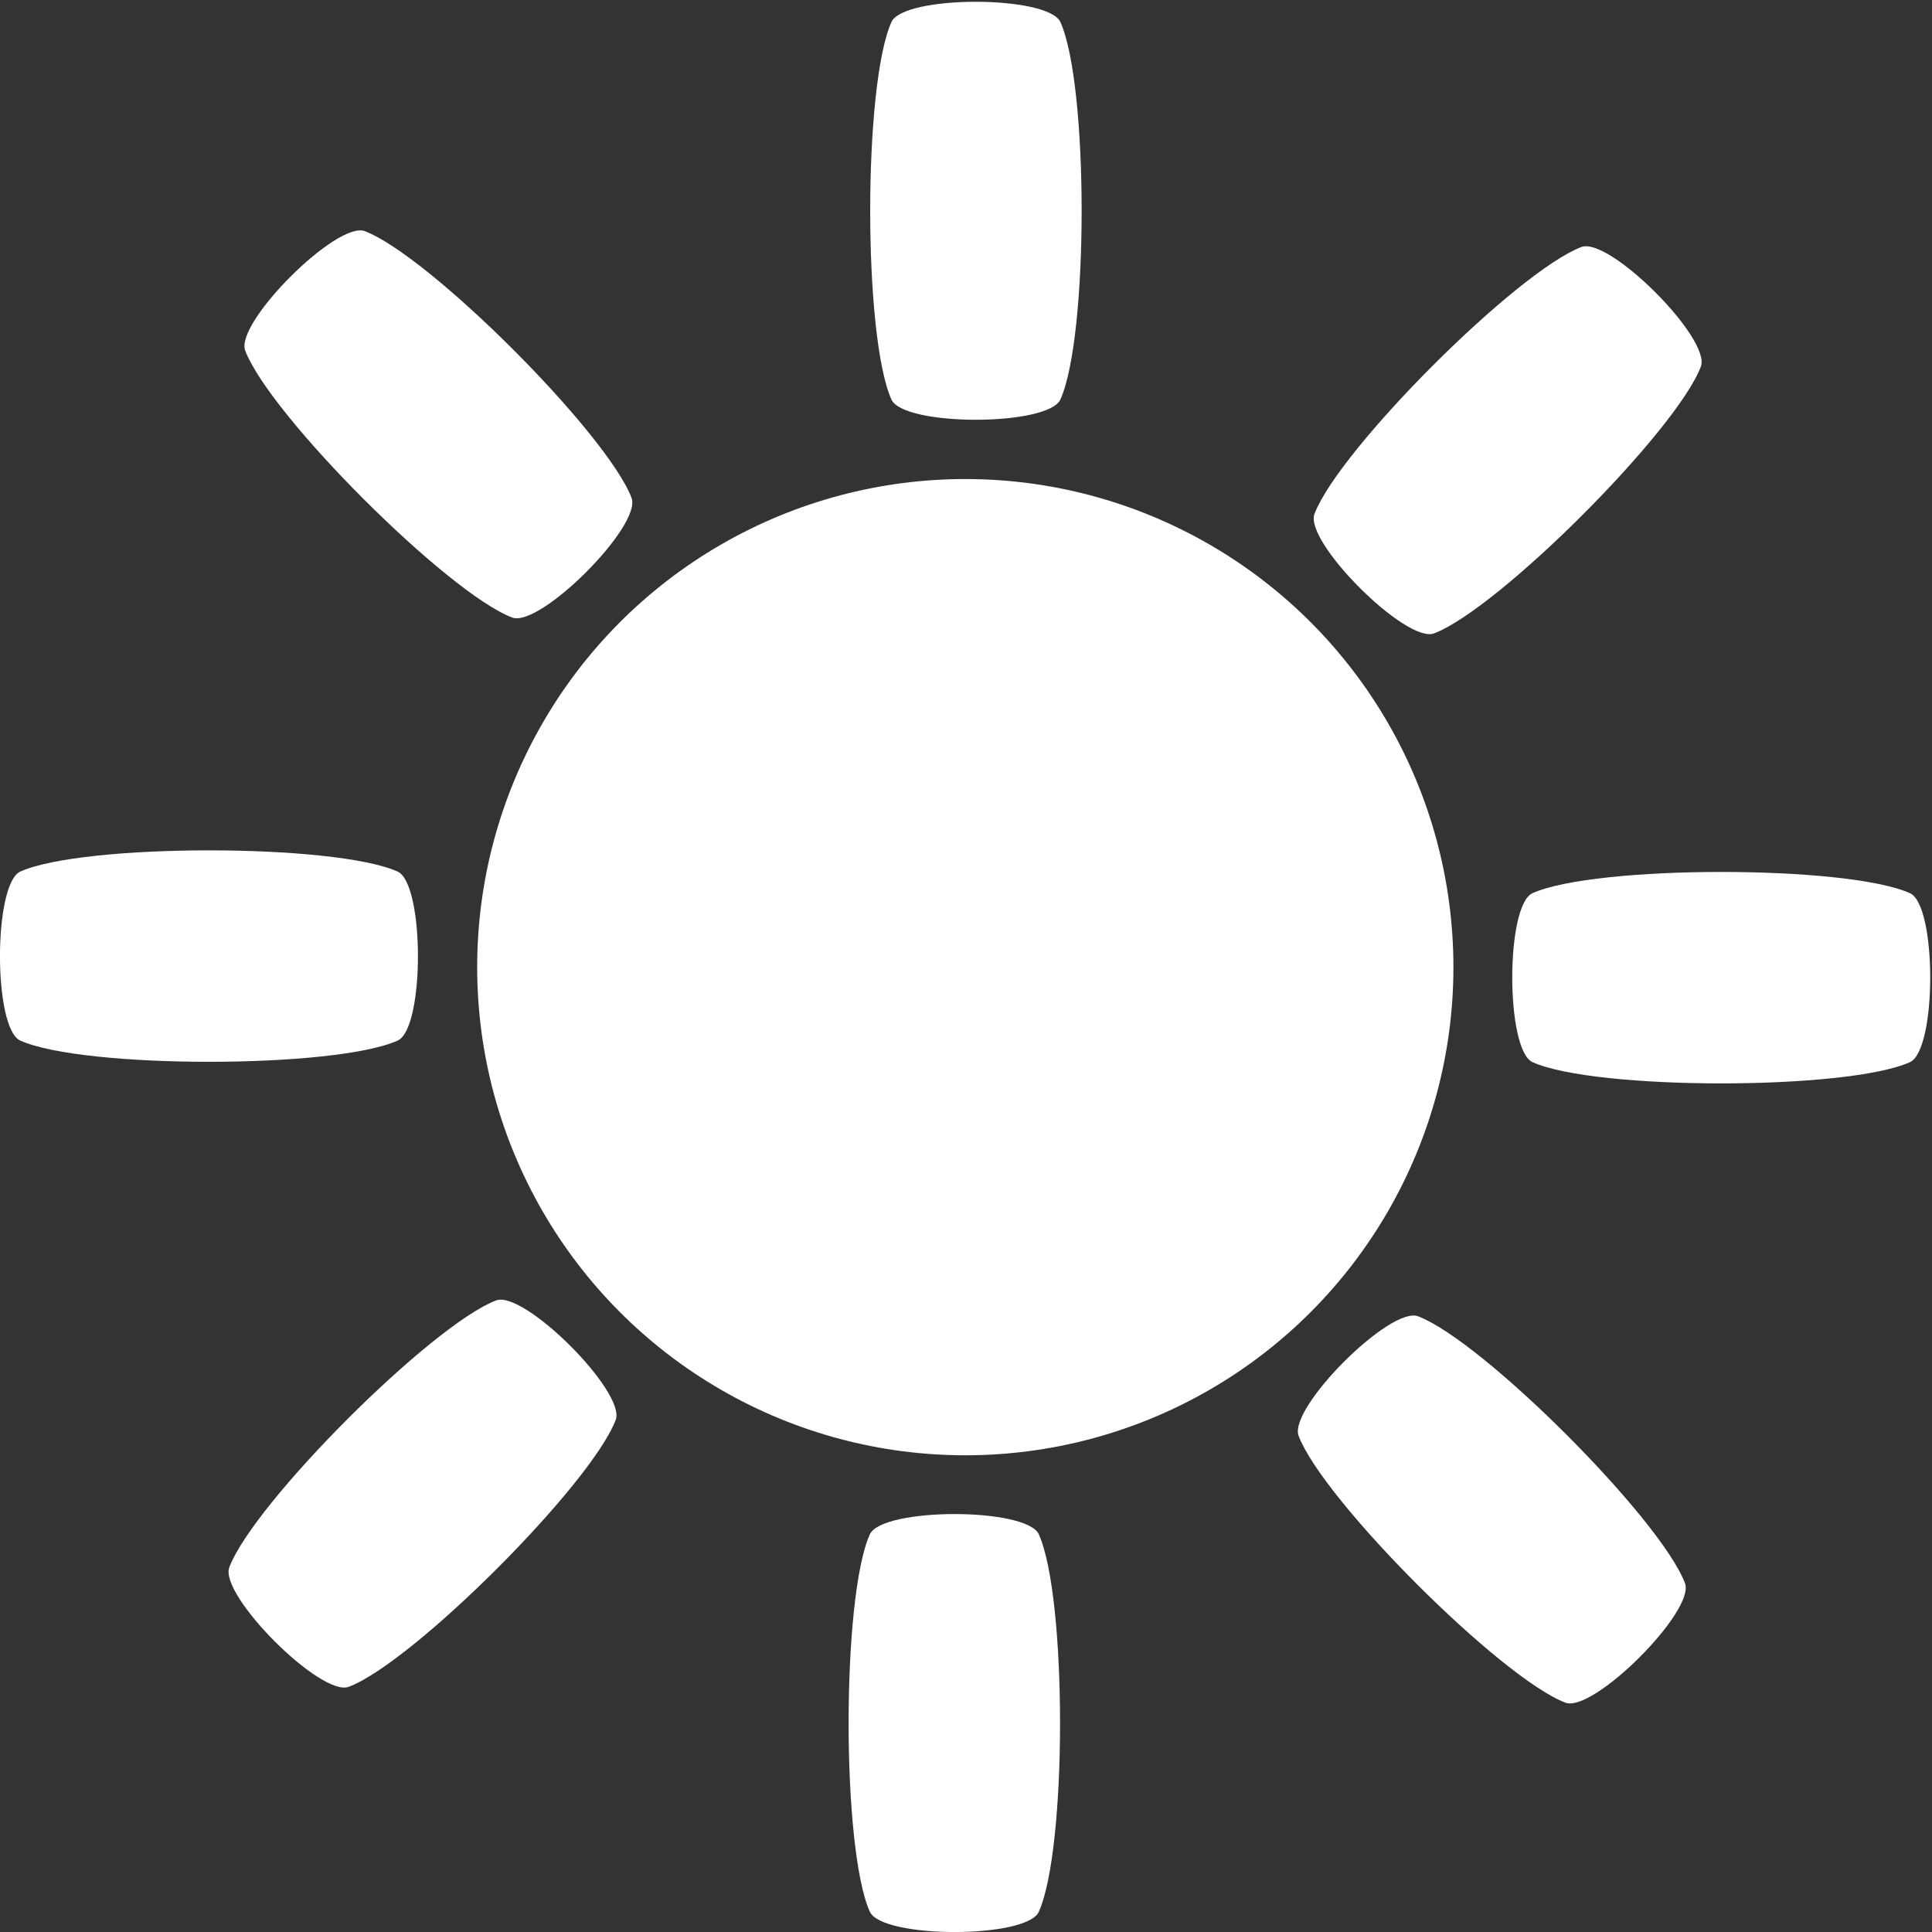 <svg className='sun' width="20px" height="20px" viewBox="0 0 32 32" version="1.1" style="fill-rule:evenodd;clip-rule:evenodd;stroke-linejoin:round;stroke-miterlimit:2;">
    <rect x="0" y="0" width="32" height="32" fill="#333333" stroke="none"/>
    <g transform="matrix(1.616,0,0,1.616,3.403,2.314)">
        <circle cx="7.788" cy="8.481" r="5.003" style="fill:white;"/>
    </g>
    <g transform="matrix(5.024,-5.024,2.475,2.475,-37.59,38.049)">
        <path d="M7.748,1.901C7.719,1.773 7.382,1.773 7.354,1.901C7.288,2.199 7.288,3.389 7.354,3.687C7.382,3.815 7.719,3.815 7.748,3.687C7.814,3.389 7.814,2.199 7.748,1.901Z" style="fill:white;"/>
    </g>
    <g transform="matrix(7.104,0,-2.84946e-15,3.5,-37.478,-6.288)">
        <path d="M7.748,1.901C7.719,1.773 7.382,1.773 7.354,1.901C7.288,2.199 7.288,3.389 7.354,3.687C7.382,3.815 7.719,3.815 7.748,3.687C7.814,3.389 7.814,2.199 7.748,1.901Z" style="fill:white;"/>
    </g>
    <g transform="matrix(0,-7.104,3.5,2.84946e-15,-6.318,69.478)">
        <path d="M7.748,1.901C7.719,1.773 7.382,1.773 7.354,1.901C7.288,2.199 7.288,3.389 7.354,3.687C7.382,3.815 7.719,3.815 7.748,3.687C7.814,3.389 7.814,2.199 7.748,1.901Z" style="fill:white;"/>
    </g>
    <g transform="matrix(-5.024,-5.024,2.475,-2.475,38.019,69.59)">
        <path d="M7.748,1.901C7.719,1.773 7.382,1.773 7.354,1.901C7.288,2.199 7.288,3.389 7.354,3.687C7.382,3.815 7.719,3.815 7.748,3.687C7.814,3.389 7.814,2.199 7.748,1.901Z" style="fill:white;"/>
    </g>
    <g transform="matrix(-7.104,-9.49819e-16,3.08691e-15,-3.5,69.449,38.318)">
        <path d="M7.748,1.901C7.719,1.773 7.382,1.773 7.354,1.901C7.288,2.199 7.288,3.389 7.354,3.687C7.382,3.815 7.719,3.815 7.748,3.687C7.814,3.389 7.814,2.199 7.748,1.901Z" style="fill:white;"/>
    </g>
    <g transform="matrix(9.49819e-16,7.104,-3.5,-2.612e-15,38.288,-37.449)">
        <path d="M7.748,1.901C7.719,1.773 7.382,1.773 7.354,1.901C7.288,2.199 7.288,3.389 7.354,3.687C7.382,3.815 7.719,3.815 7.748,3.687C7.814,3.389 7.814,2.199 7.748,1.901Z" style="fill:white;"/>
    </g>
    <g transform="matrix(5.024,5.024,-2.475,2.475,-6.049,-37.56)">
        <path d="M7.748,1.901C7.719,1.773 7.382,1.773 7.354,1.901C7.288,2.199 7.288,3.389 7.354,3.687C7.382,3.815 7.719,3.815 7.748,3.687C7.814,3.389 7.814,2.199 7.748,1.901Z" style="fill:white;"/>
    </g>
    <g transform="matrix(-5.024,5.024,-2.475,-2.475,69.56,-6.019)">
        <path d="M7.748,1.901C7.719,1.773 7.382,1.773 7.354,1.901C7.288,2.199 7.288,3.389 7.354,3.687C7.382,3.815 7.719,3.815 7.748,3.687C7.814,3.389 7.814,2.199 7.748,1.901Z" style="fill:white;"/>
    </g>
</svg>